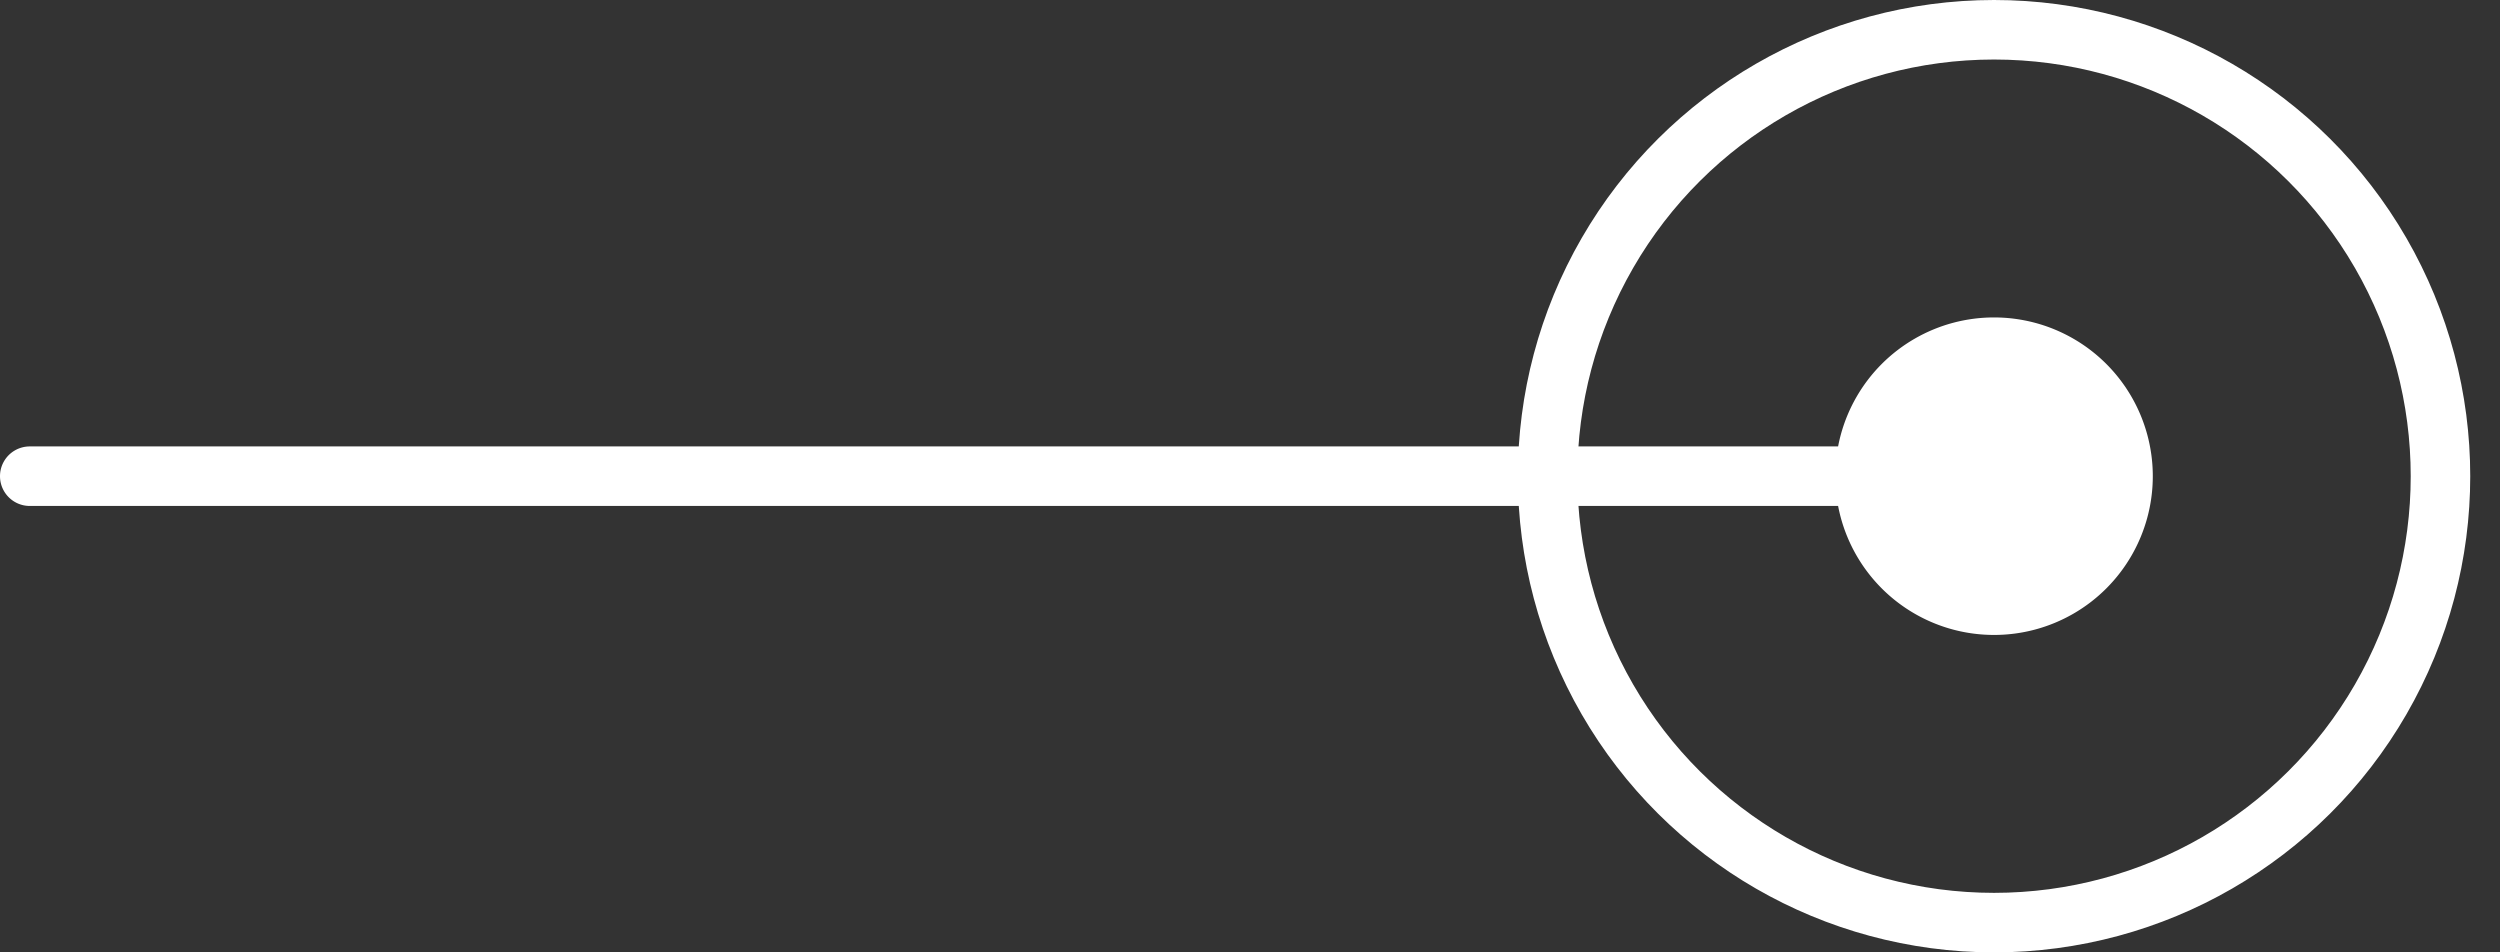 <svg width="42" height="16" fill="none" xmlns="http://www.w3.org/2000/svg"><rect width="100%" height="100%" fill="#333333" stroke="none"/><path d="M.5 7.5a.5.5 0 000 1v-1zm30.333.5a2.667 2.667 0 105.334 0 2.667 2.667 0 00-5.334 0zM.5 8.5h33v-1H.5v1z" fill="#fff"/><circle cx="33.5" cy="8" r="7.5" transform="rotate(-90 33.5 8)" stroke="#fff"/></svg>